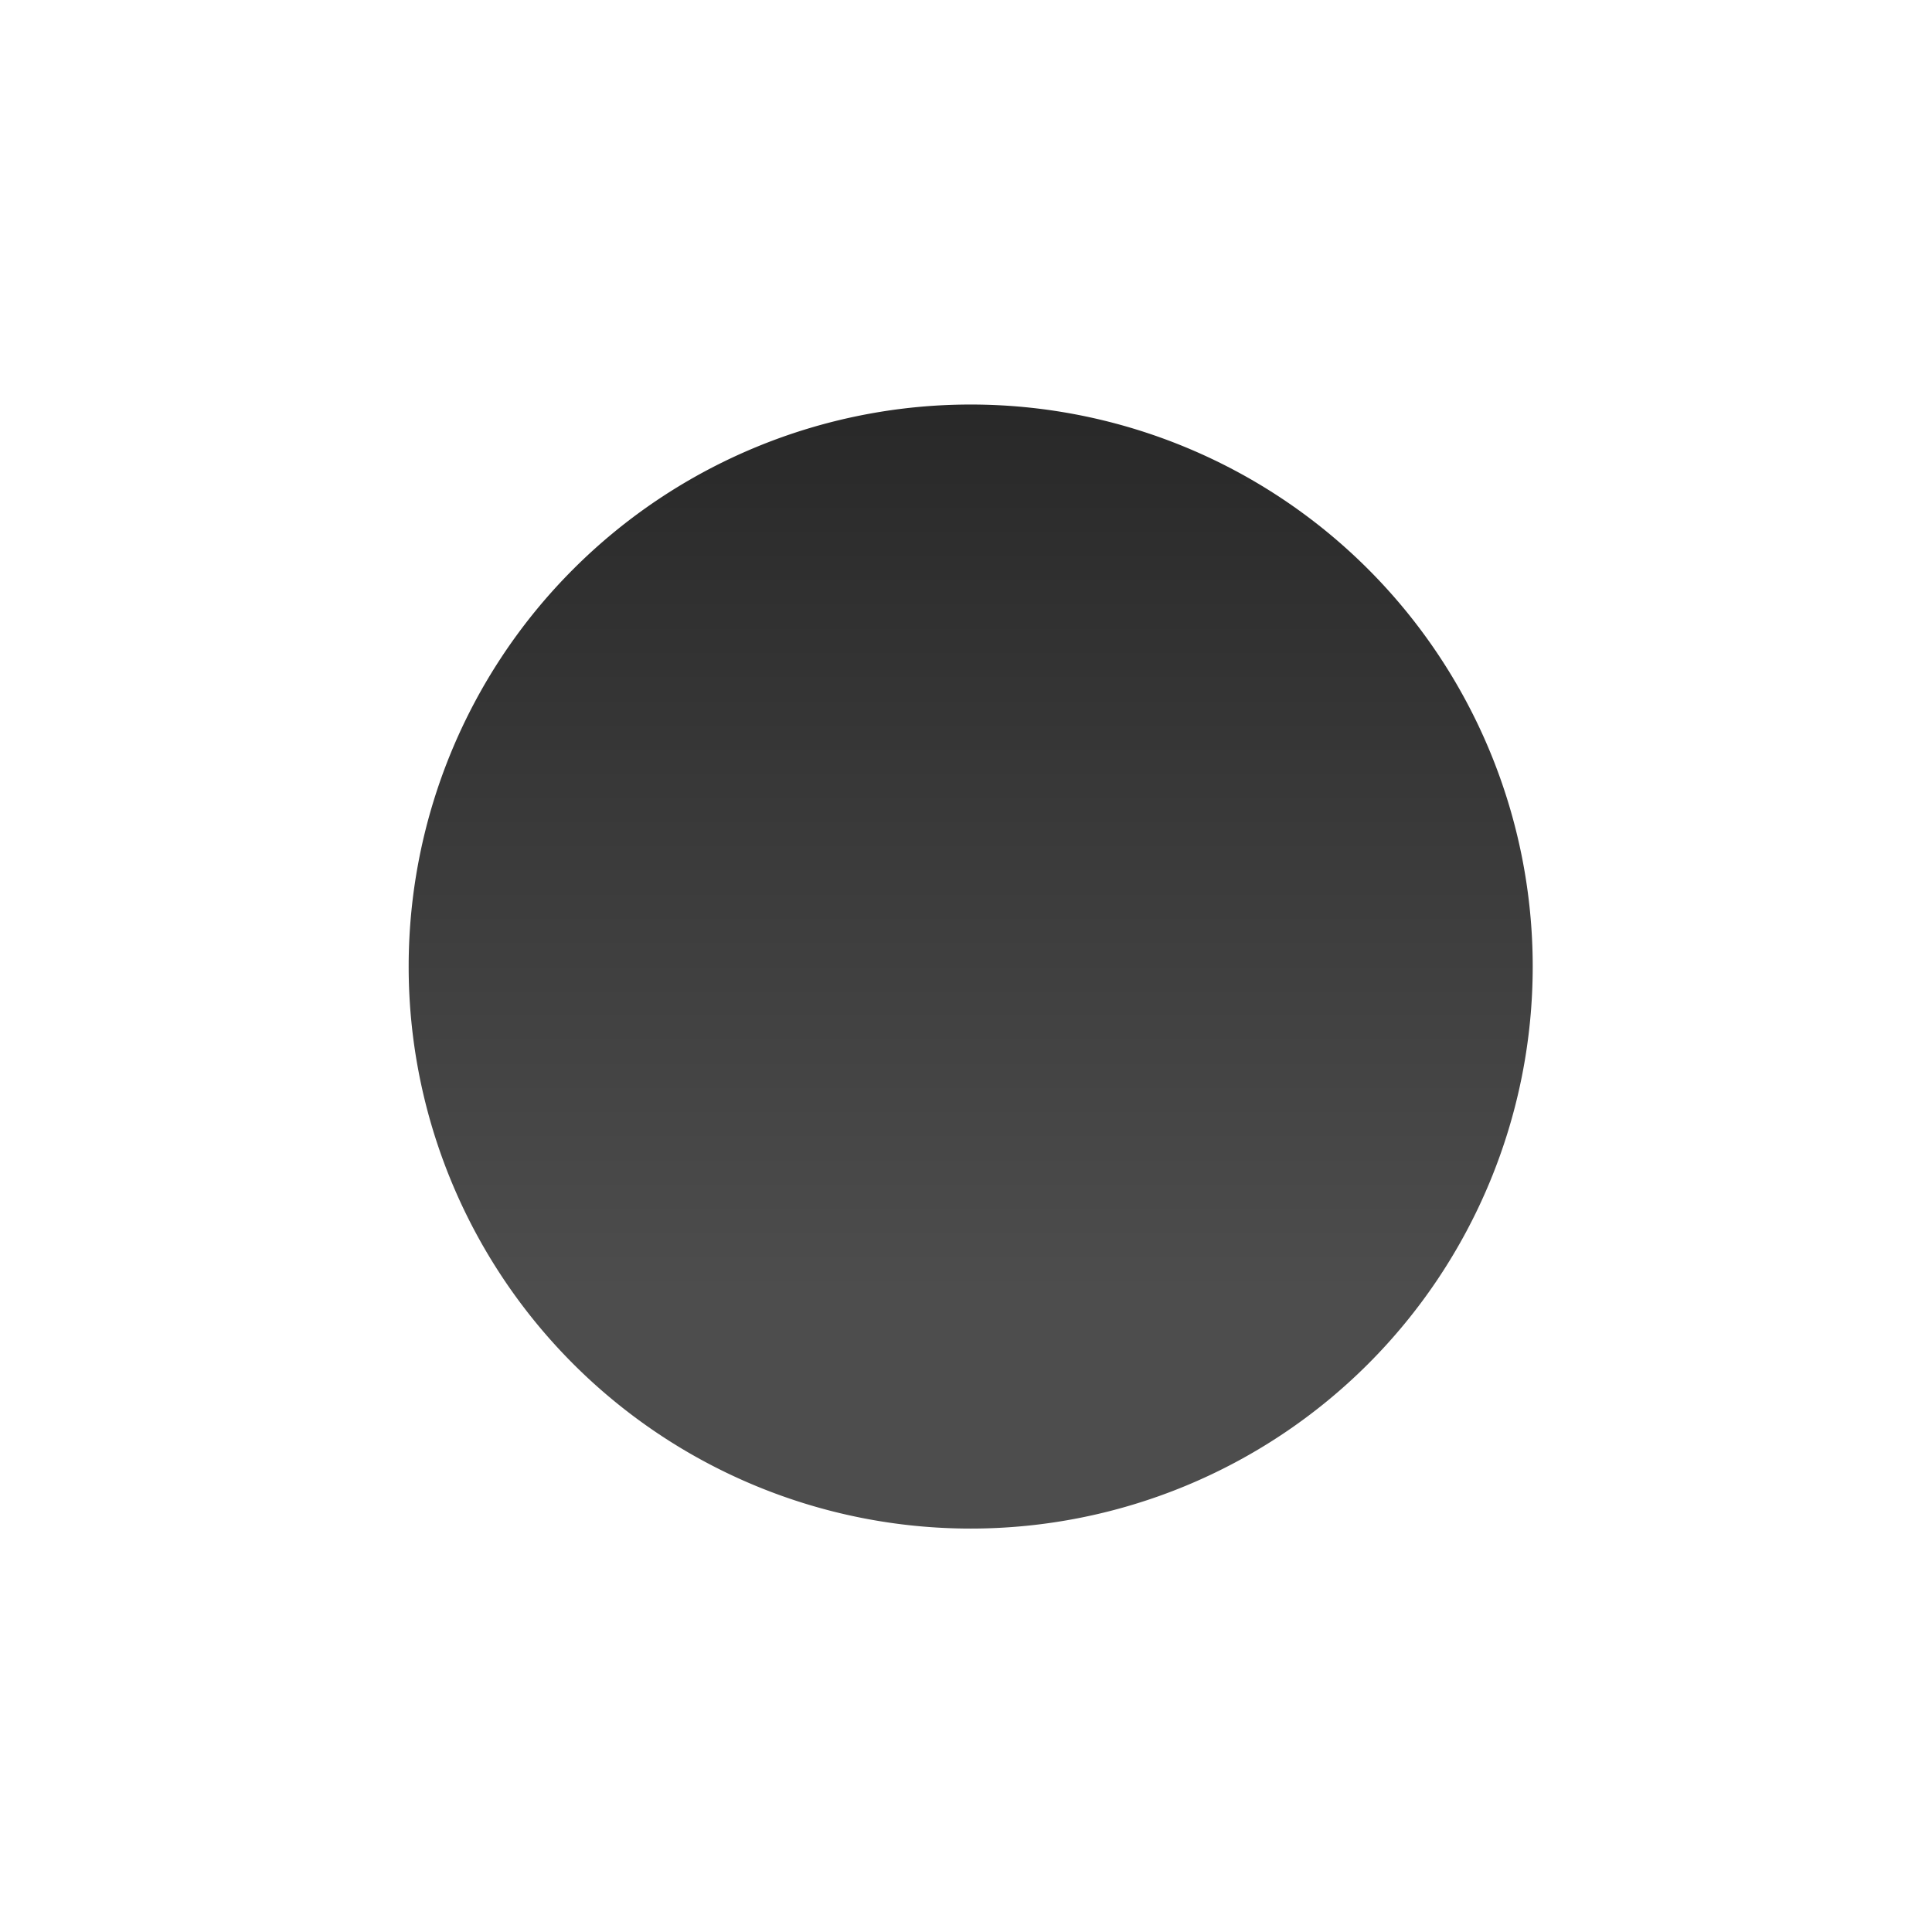 <?xml version="1.0" encoding="UTF-8" standalone="no"?>
<!-- Created with Inkscape (http://www.inkscape.org/) -->

<svg
   xmlns:dc="http://purl.org/dc/elements/1.1/"
   xmlns:cc="http://creativecommons.org/ns#"
   xmlns:rdf="http://www.w3.org/1999/02/22-rdf-syntax-ns#"
   xmlns:svg="http://www.w3.org/2000/svg"
   xmlns="http://www.w3.org/2000/svg"
   xmlns:xlink="http://www.w3.org/1999/xlink"
   xmlns:sodipodi="http://sodipodi.sourceforge.net/DTD/sodipodi-0.dtd"
   xmlns:inkscape="http://www.inkscape.org/namespaces/inkscape"
   width="16px"
   height="16px"
   id="svg9102"
   version="1.1"
   inkscape:version="0.48.4 r9939"
   sodipodi:docname="tool_dark_grey.svg">
  <defs
     id="defs9104">
    <linearGradient
       inkscape:collect="always"
       xlink:href="#linearGradient5773-9"
       id="linearGradient7527-9"
       gradientUnits="userSpaceOnUse"
       x1="-24.797"
       y1="212.38"
       x2="-11.746"
       y2="212.38" />
    <linearGradient
       id="linearGradient5773-9">
      <stop
         style="stop-color:#1c1c1c;stop-opacity:1;"
         offset="0"
         id="stop5775-6" />
      <stop
         style="stop-color:#7a7a7a;stop-opacity:1;"
         offset="1"
         id="stop5777-68" />
    </linearGradient>
    <linearGradient
       y2="206.277"
       x2="52.154"
       y1="206.277"
       x1="9.278"
       gradientUnits="userSpaceOnUse"
       id="linearGradient5261"
       xlink:href="#linearGradient5763-5"
       inkscape:collect="always" />
    <linearGradient
       id="linearGradient5763-5">
      <stop
         style="stop-color:#4d4d4d;stop-opacity:1;"
         offset="0"
         id="stop5765-6" />
      <stop
         style="stop-color:#202020;stop-opacity:1;"
         offset="1"
         id="stop5767-7" />
    </linearGradient>
    <linearGradient
       y2="206.277"
       x2="52.154"
       y1="206.277"
       x1="9.278"
       gradientUnits="userSpaceOnUse"
       id="linearGradient9100"
       xlink:href="#linearGradient5763-5"
       inkscape:collect="always" />
  </defs>
  <sodipodi:namedview
     id="base"
     pagecolor="#ffffff"
     bordercolor="#666666"
     borderopacity="1.0"
     inkscape:pageopacity="0.0"
     inkscape:pageshadow="2"
     inkscape:zoom="11.098901"
     inkscape:cx="-6.8212873"
     inkscape:cy="8"
     inkscape:current-layer="layer1"
     showgrid="true"
     inkscape:grid-bbox="true"
     inkscape:document-units="px"
     inkscape:window-width="1440"
     inkscape:window-height="825"
     inkscape:window-x="0"
     inkscape:window-y="25"
     inkscape:window-maximized="1" />
  <g
     id="layer1"
     inkscape:label="Layer 1"
     inkscape:groupmode="layer">
    <path
       sodipodi:type="arc"
       style="color:#000000;fill:url(#linearGradient9100);fill-opacity:1;fill-rule:nonzero;stroke:none;stroke-width:2;marker:none;visibility:visible;display:inline;overflow:visible;enable-background:accumulate"
       id="path5761-4"
       sodipodi:cx="22.16378"
       sodipodi:cy="206.27718"
       sodipodi:rx="22.16378"
       sodipodi:ry="22.16378"
       d="m 44.328,206.277 a 22.164,22.164 0 1 1 -44.328,0 22.164,22.164 0 1 1 44.328,0 z"
       transform="matrix(0,-0.21,-0.21,0,51.357,12.659)" />
  </g>
</svg>
